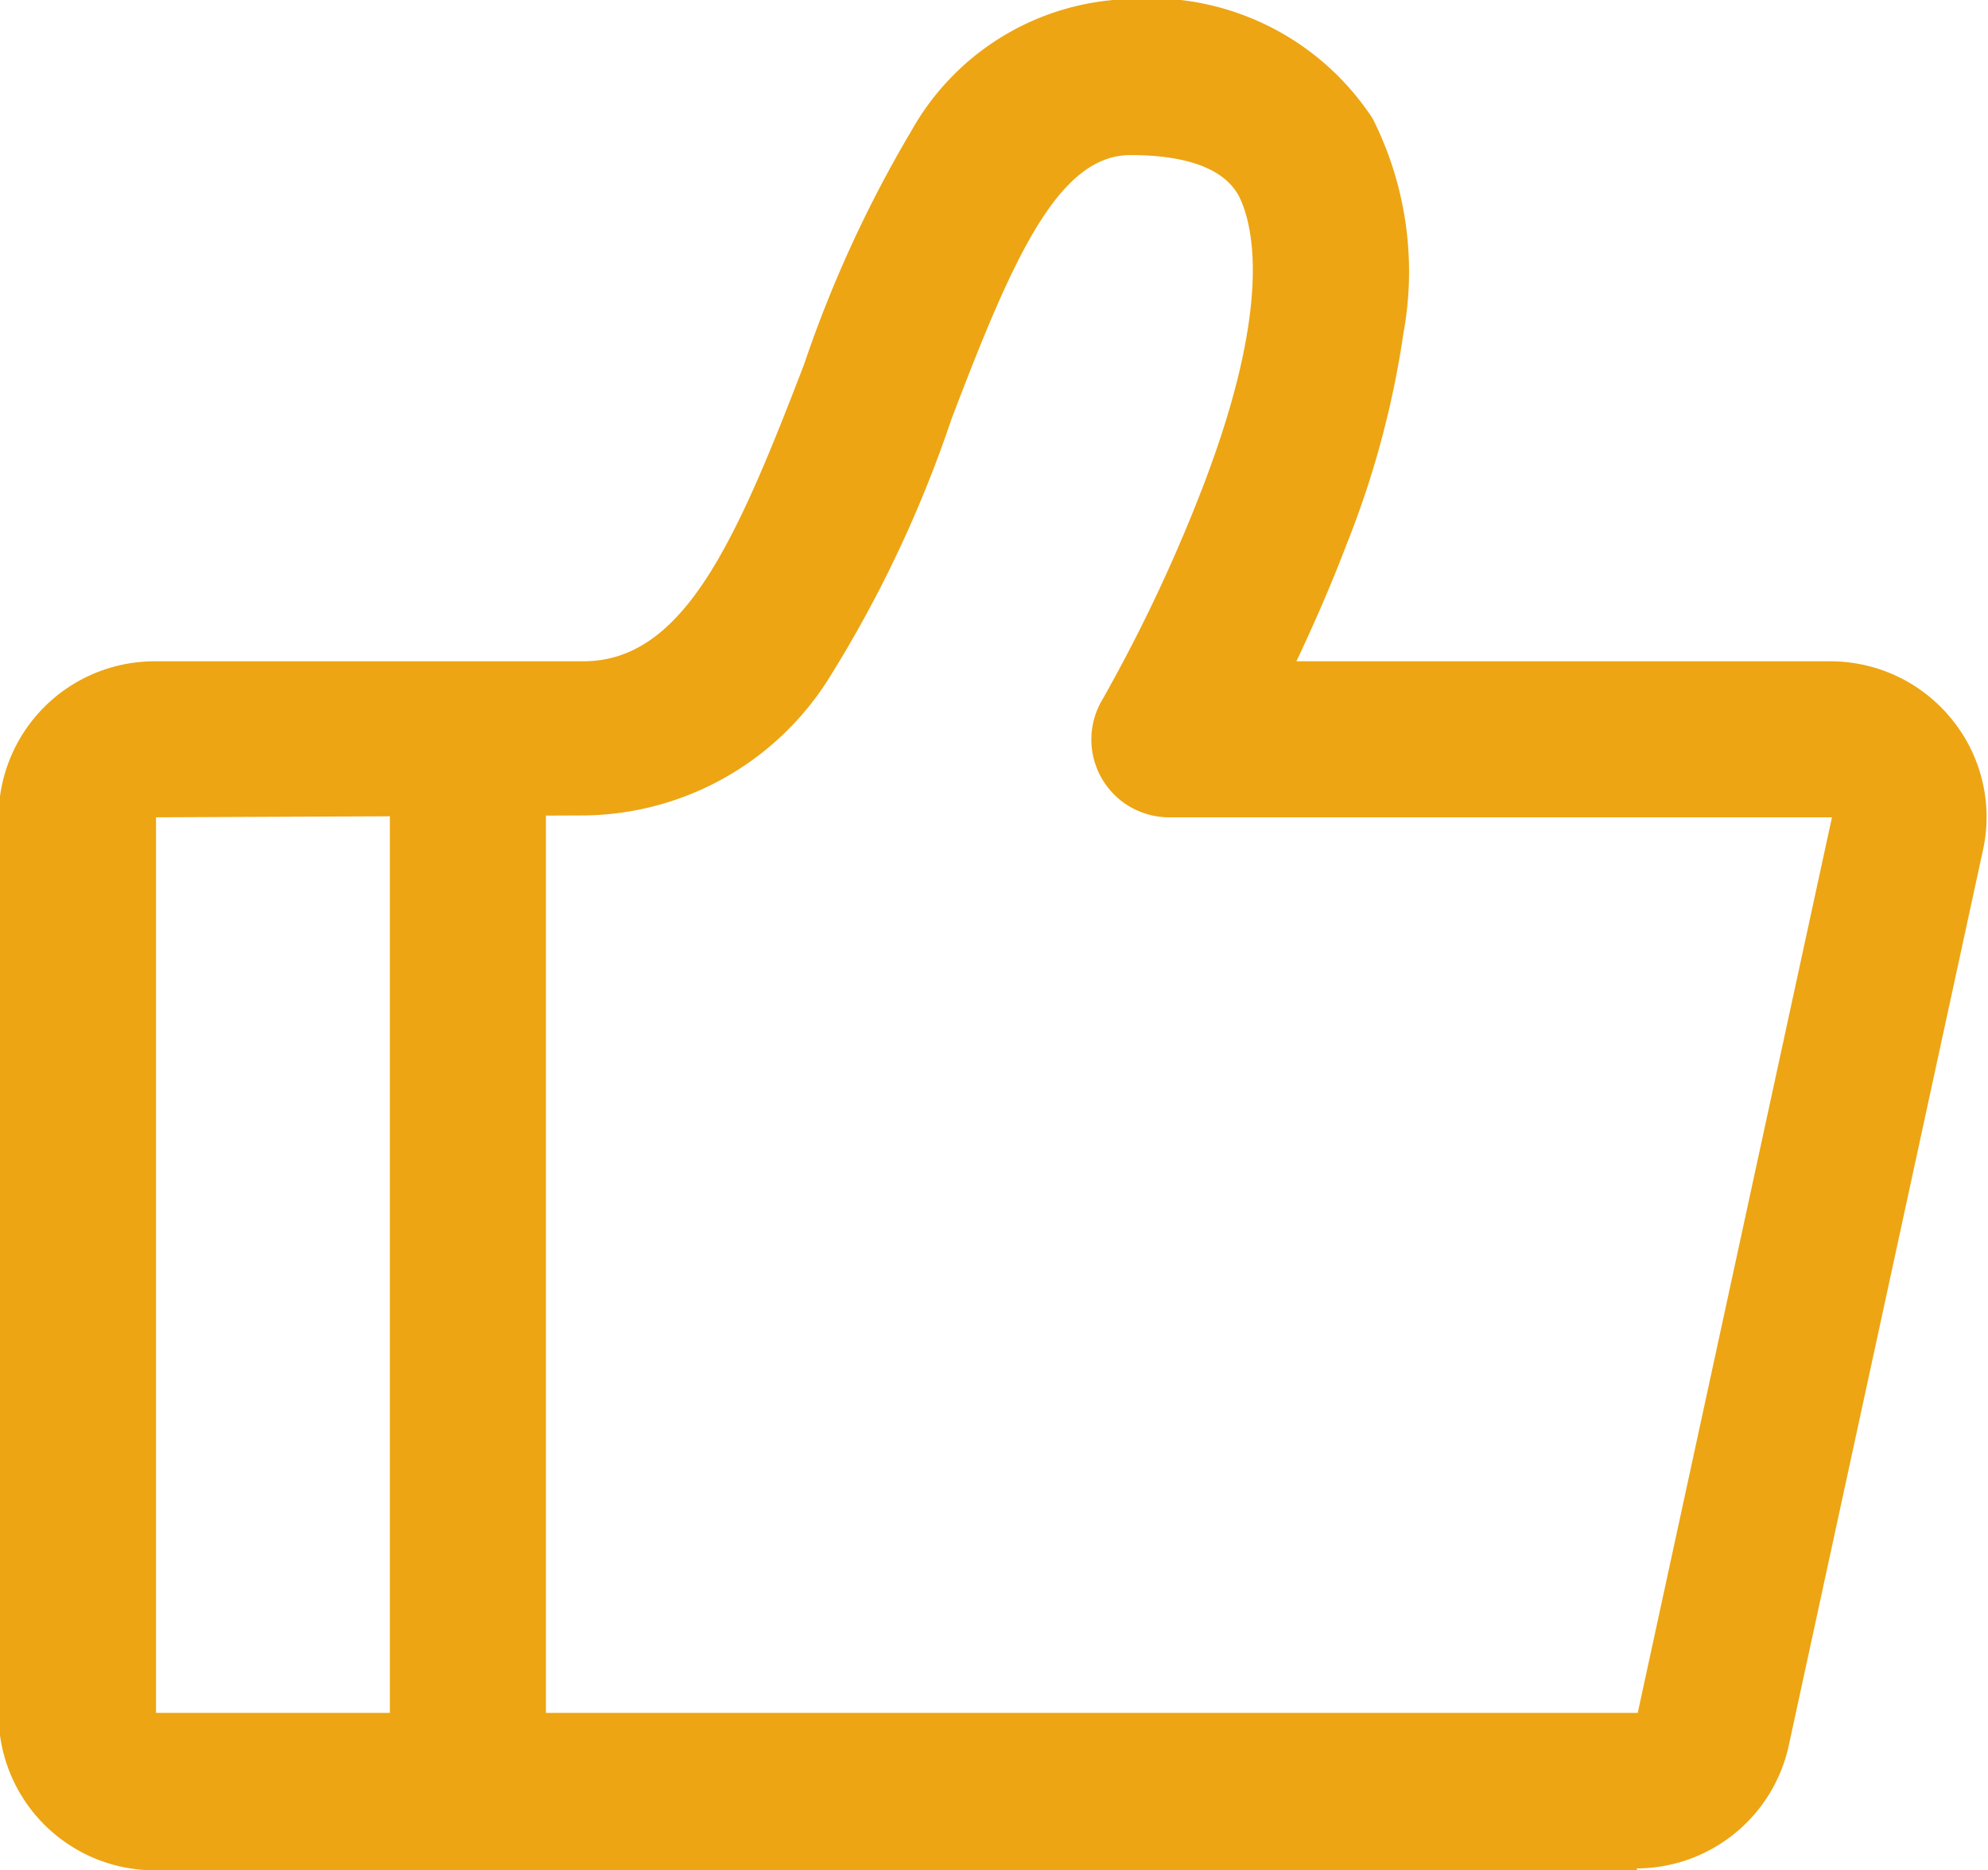 <svg id="图层_1" data-name="图层 1" xmlns="http://www.w3.org/2000/svg" viewBox="0 0 42.17 39.68"><defs><style>.cls-1{fill:#eda513;}</style></defs><title>未标题-7</title><path class="cls-1" d="M695.77,404.34H664.34A3.31,3.31,0,0,1,661,401V382a3.31,3.31,0,0,1,3.31-3.31h9.09c2.12,0,3.23-2.5,4.69-6.31a26.1,26.1,0,0,1,2.27-4.94,5.47,5.47,0,0,1,4.62-2.8,5.64,5.64,0,0,1,5.17,2.54,7.22,7.22,0,0,1,.65,4.55,19.73,19.73,0,0,1-1.19,4.44c-.35.92-.73,1.78-1.08,2.52h11.33a3.31,3.31,0,0,1,2.58,1.24,3.28,3.28,0,0,1,.65,2.78l-4.12,19h0a3.31,3.31,0,0,1-3.23,2.59ZM664.34,382v19h31.43l4.12-19H685.83a1.65,1.65,0,0,1-1.42-2.49,33.84,33.84,0,0,0,2.15-4.56c1.53-4,1-5.63.75-6.13-.12-.21-.5-.87-2.3-.87-1.54,0-2.51,2.22-3.8,5.61a26,26,0,0,1-2.54,5.4,6.21,6.21,0,0,1-5.24,3Zm0,0" transform="translate(-661.03 -364.66)"/><rect class="cls-1" x="8.27" y="15.71" width="3.31" height="22.32"/></svg>